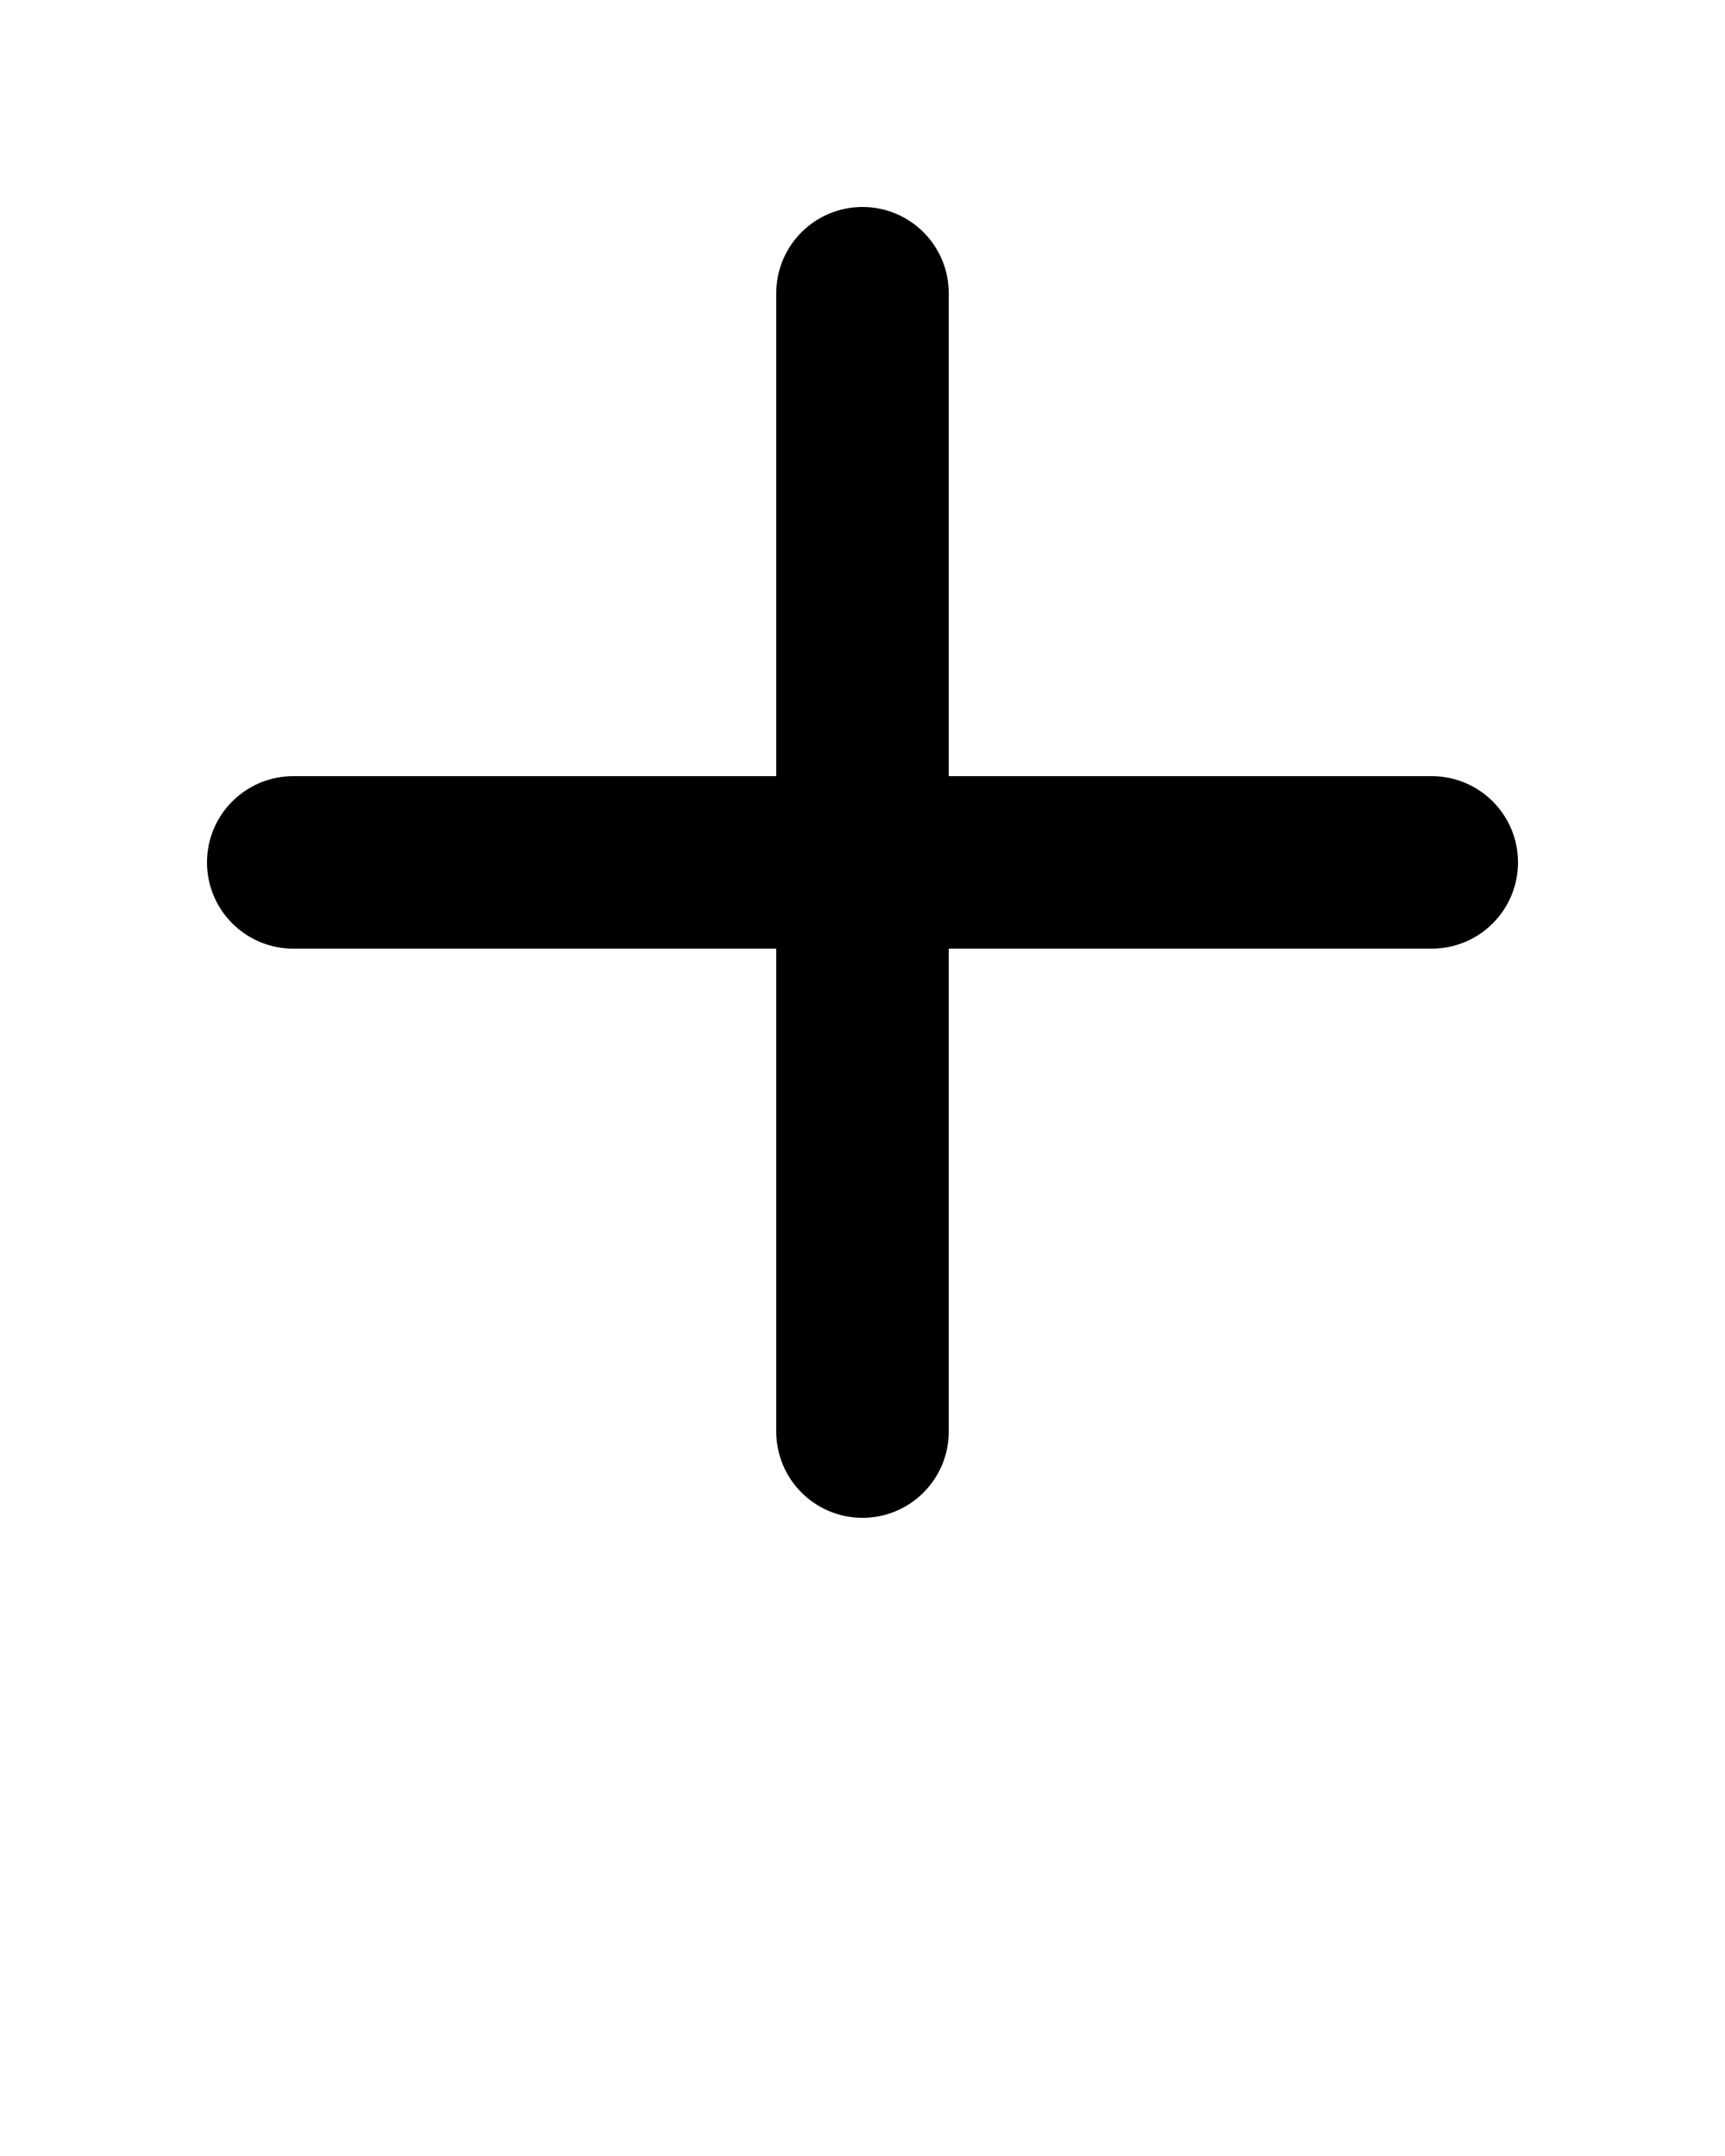 <svg xmlns:dc="http://purl.org/dc/elements/1.1/" xmlns:cc="http://creativecommons.org/ns#" xmlns:rdf="http://www.w3.org/1999/02/22-rdf-syntax-ns#" xmlns:svg="http://www.w3.org/2000/svg" xmlns="http://www.w3.org/2000/svg" xmlns:sodipodi="http://sodipodi.sourceforge.net/DTD/sodipodi-0.dtd" xmlns:inkscape="http://www.inkscape.org/namespaces/inkscape" version="1.1" x="0px" y="0px" viewBox="0 0 100 125"><g transform="translate(0,-952.362)"><path style="text-indent:0;text-transform:none;direction:ltr;block-progression:tb;baseline-shift:baseline;color:#000000;enable-background:accumulate;" d="m 50,964.362 c -2.761,0 -5,2.239 -5,5 l 0,28 -28,0 c -2.761,0 -5,2.239 -5,5 0,2.761 2.239,5 5,5 l 28,0 0,28 c 0,2.761 2.239,5 5,5 2.761,0 5,-2.239 5,-5 l 0,-28 28,0 c 2.761,0 5,-2.239 5,-5 0,-2.762 -2.239,-5 -5,-5 l -28,0 0,-28 c 0,-2.761 -2.239,-5 -5,-5 z" fill="#000000" fill-opacity="1" stroke="none" marker="none" visibility="visible" display="inline" overflow="visible"/></g></svg>
